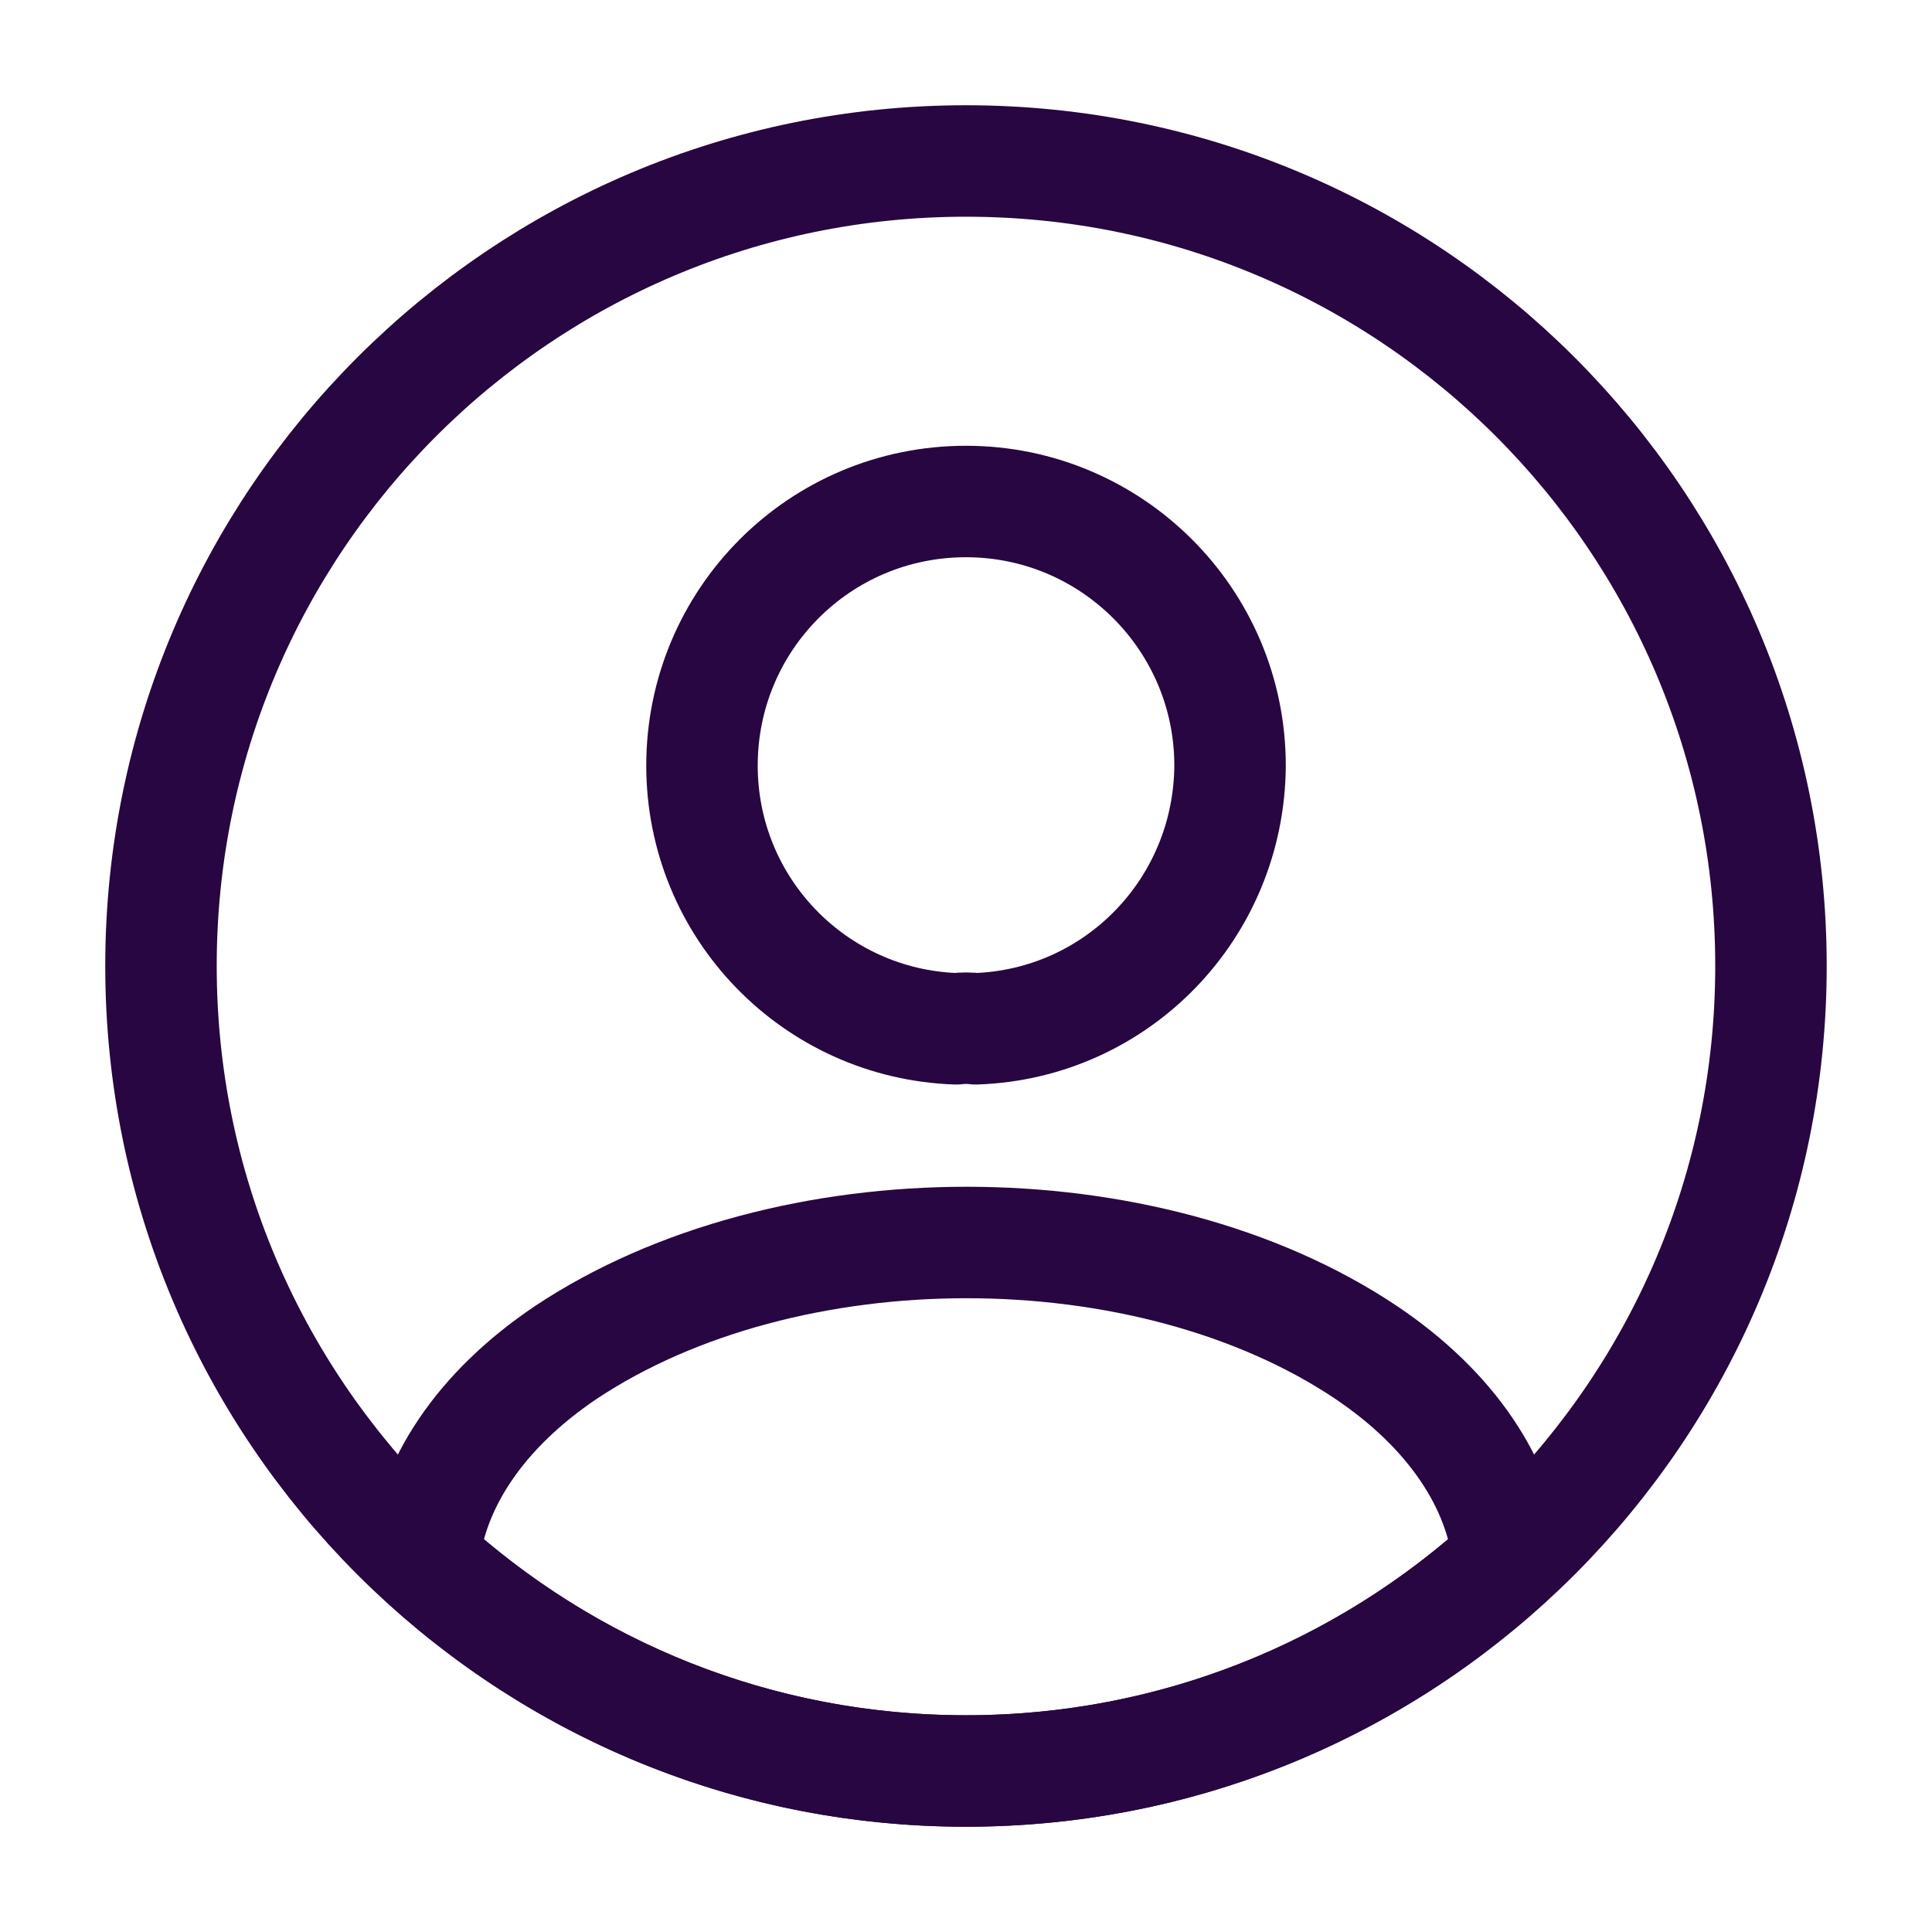<svg width="52" height="52" viewBox="0 0 52 52" fill="none" xmlns="http://www.w3.org/2000/svg">
<path d="M26.26 27.69C26.109 27.668 25.914 27.668 25.74 27.69C21.927 27.56 18.894 24.44 18.894 20.605C18.894 16.683 22.057 13.498 26 13.498C29.922 13.498 33.107 16.683 33.107 20.605C33.085 24.44 30.074 27.56 26.26 27.69Z" stroke="#270641" stroke-width="3" stroke-linecap="round" stroke-linejoin="round"/>
<path d="M40.603 41.99C36.746 45.522 31.633 47.667 26 47.667C20.366 47.667 15.253 45.522 11.396 41.99C11.613 39.953 12.913 37.96 15.232 36.4C21.168 32.456 30.875 32.456 36.768 36.4C39.087 37.96 40.386 39.953 40.603 41.99Z" stroke="#270641" stroke-width="3" stroke-linecap="round" stroke-linejoin="round"/>
<path d="M26 47.666C37.966 47.666 47.666 37.966 47.666 26C47.666 14.034 37.966 4.333 26 4.333C14.034 4.333 4.333 14.034 4.333 26C4.333 37.966 14.034 47.666 26 47.666Z" stroke="#270641" stroke-width="3" stroke-linecap="round" stroke-linejoin="round"/>
</svg>
